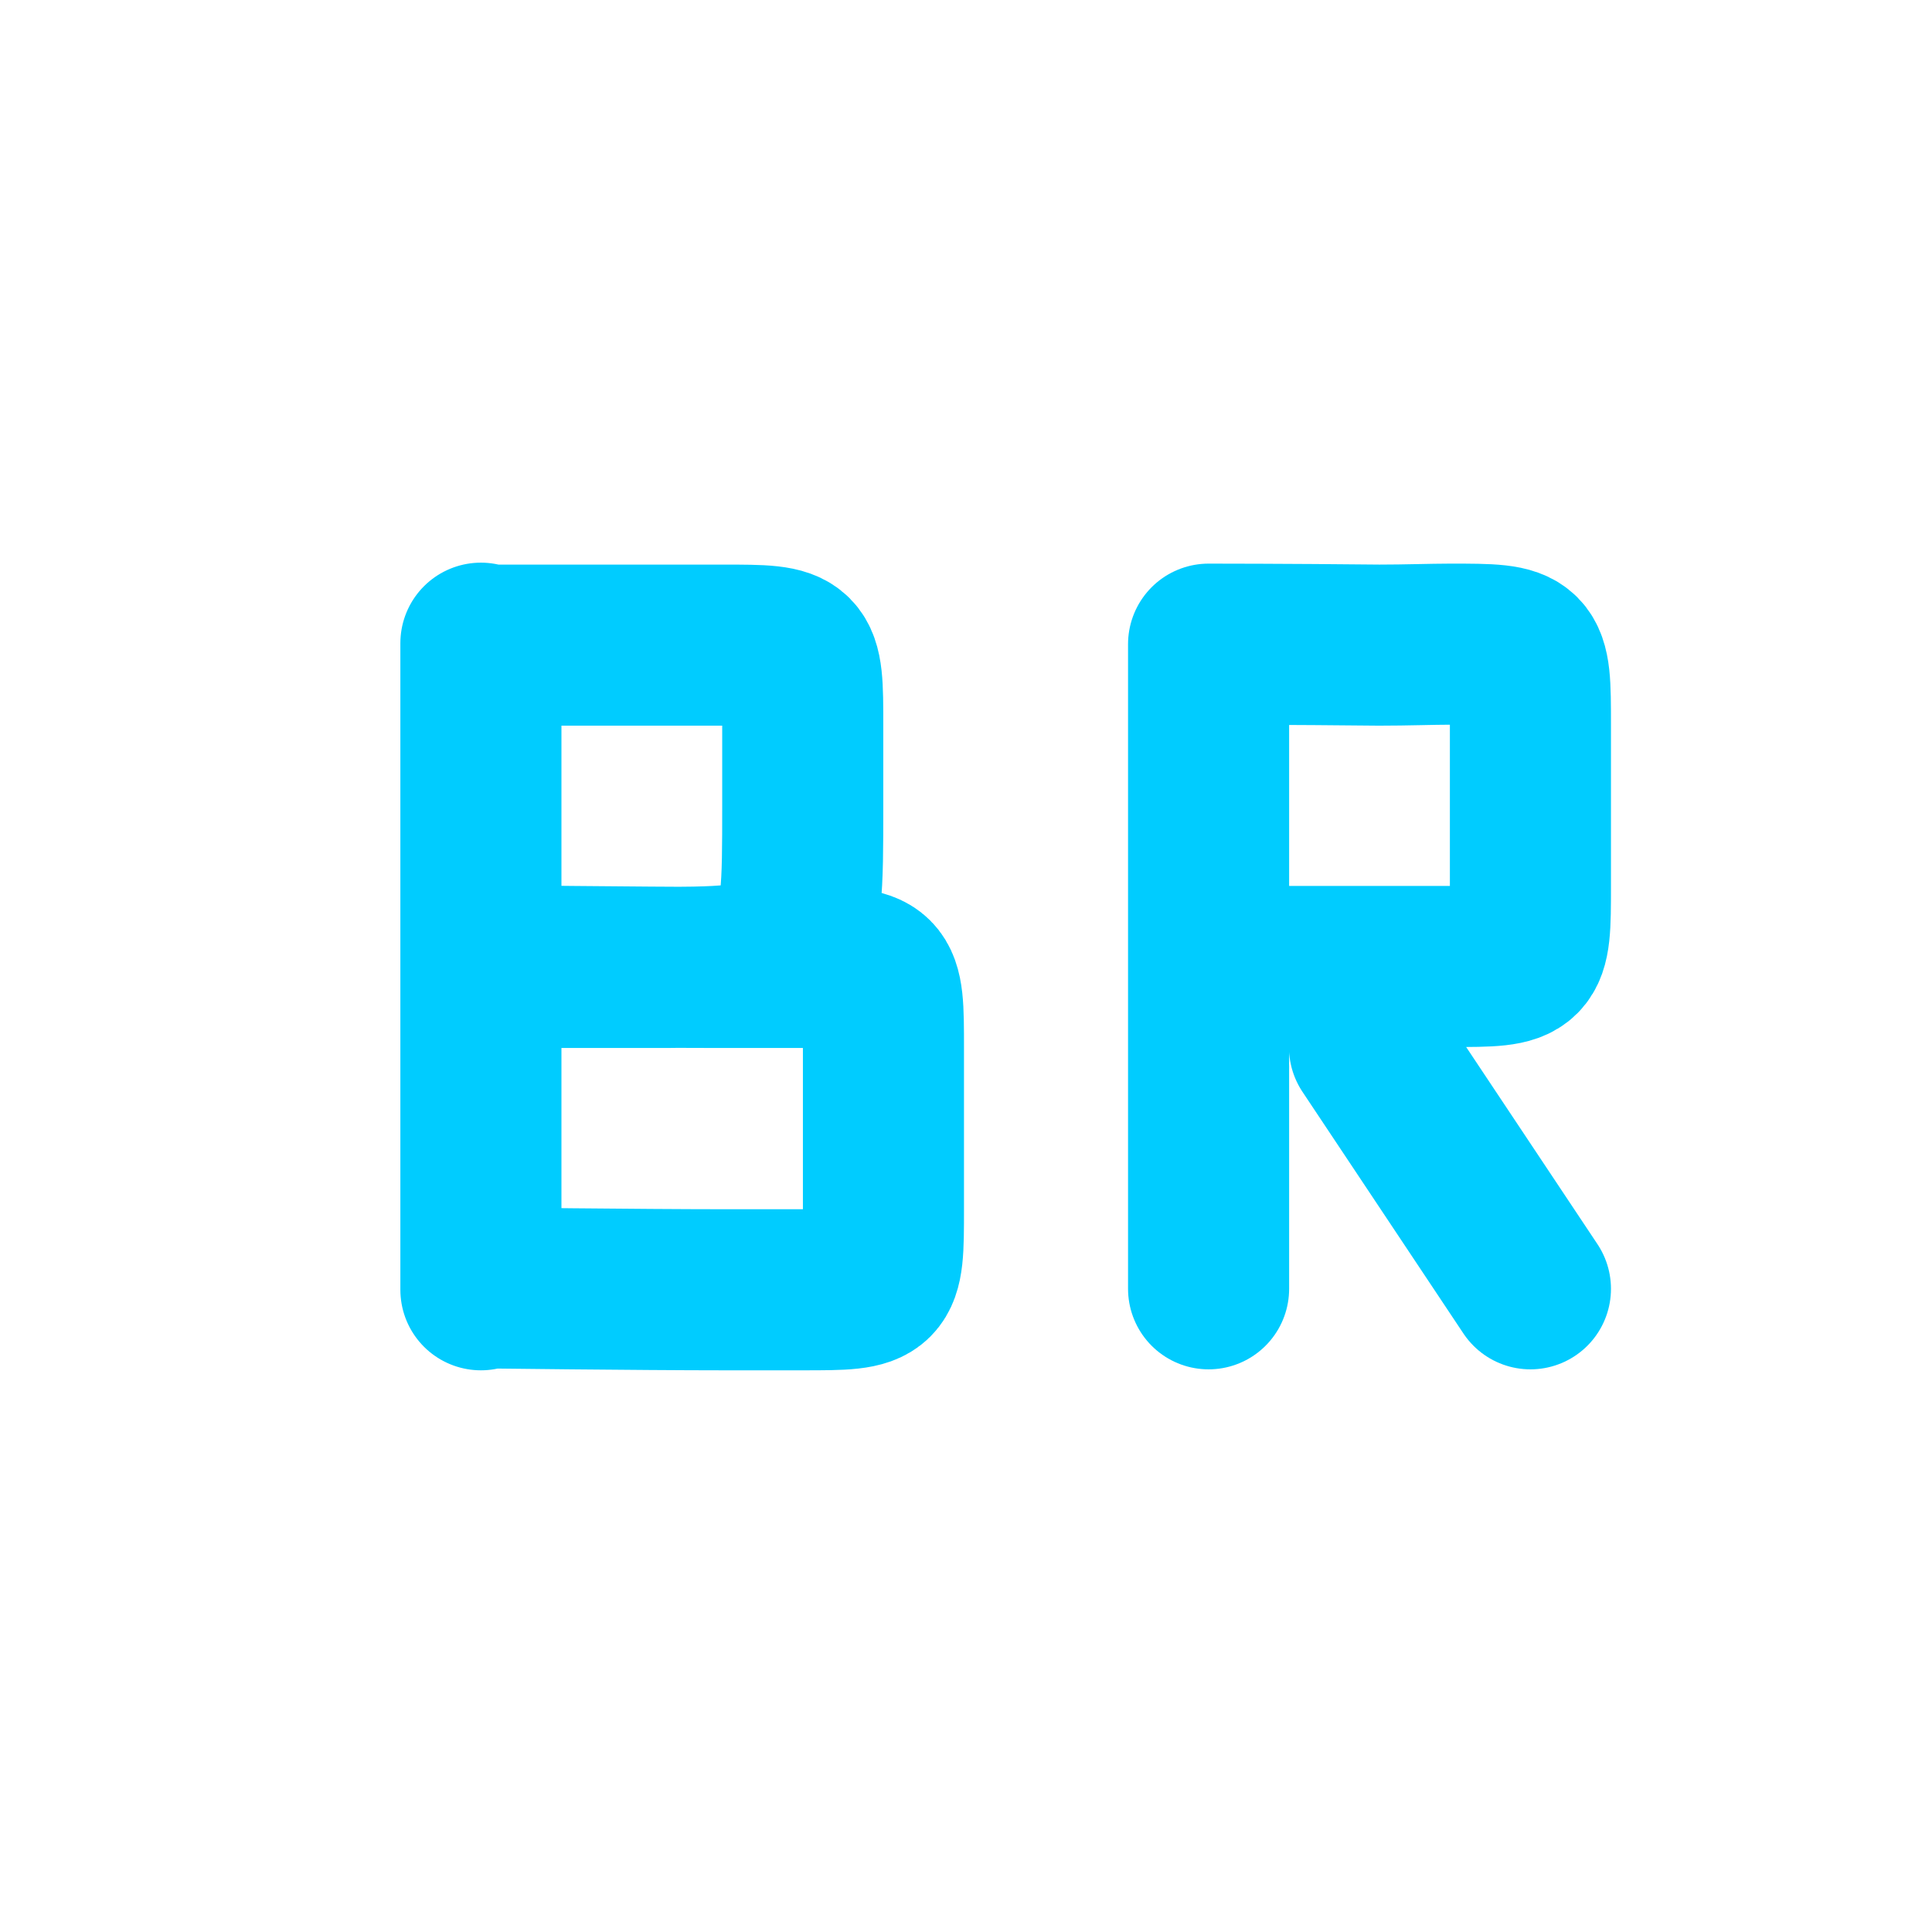 <svg xmlns="http://www.w3.org/2000/svg" xmlns:xlink="http://www.w3.org/1999/xlink" width="16" height="16" viewBox="0 0 16 16" version="1.1">
<g id="surface1">
<path style="fill:none;stroke-width:2;stroke-linecap:round;stroke-linejoin:bevel;stroke:rgb(0%,80%,100%);stroke-opacity:1;stroke-miterlimit:4;" d="M 4.971 10.988 C 4.971 10.988 6.969 11.012 7.971 11.012 C 8.375 11.012 8.709 11.012 8.967 11.012 C 9.969 11.012 9.969 11.012 9.969 12.014 C 9.969 12.266 9.969 12.588 9.969 12.986 C 9.969 13.391 9.969 13.748 9.969 14.012 C 9.969 15.014 9.969 15.014 8.967 15.014 C 8.715 15.014 8.363 15.014 7.971 15.014 C 6.969 15.014 4.971 14.99 4.971 14.99 M 4.971 6.986 L 4.971 14.99 M 4.971 11.012 L 6.969 11.012 C 8.967 11.012 8.967 11.012 8.967 9.014 L 8.967 8.012 C 8.967 7.01 8.967 7.01 7.971 7.01 C 7.713 7.01 7.373 7.01 6.969 7.01 L 4.971 7.01 M 4.971 15.014 L 4.971 7.01 " transform="matrix(0.667,0,0,0.667,0.667,0.667)"/>
<path style="fill:none;stroke-width:2;stroke-linecap:round;stroke-linejoin:miter;stroke:rgb(0%,80%,100%);stroke-opacity:1;stroke-miterlimit:4;" d="M 18.002 15.002 L 16.004 12.002 M 14.006 11 L 16.004 11 C 16.426 11 16.73 11 17.006 11 C 18.002 11 18.002 11 18.002 9.998 C 18.002 9.746 18.002 9.4 18.002 9.002 L 18.002 8 C 18.002 6.998 18.002 6.998 17.006 6.998 C 16.777 6.998 16.461 7.01 16.127 7.01 C 15.002 6.998 14.006 6.998 14.006 6.998 M 14.006 15.002 L 14.006 6.998 " transform="matrix(0.667,0,0,0.667,0.667,0.667)"/>
</g>
</svg>
